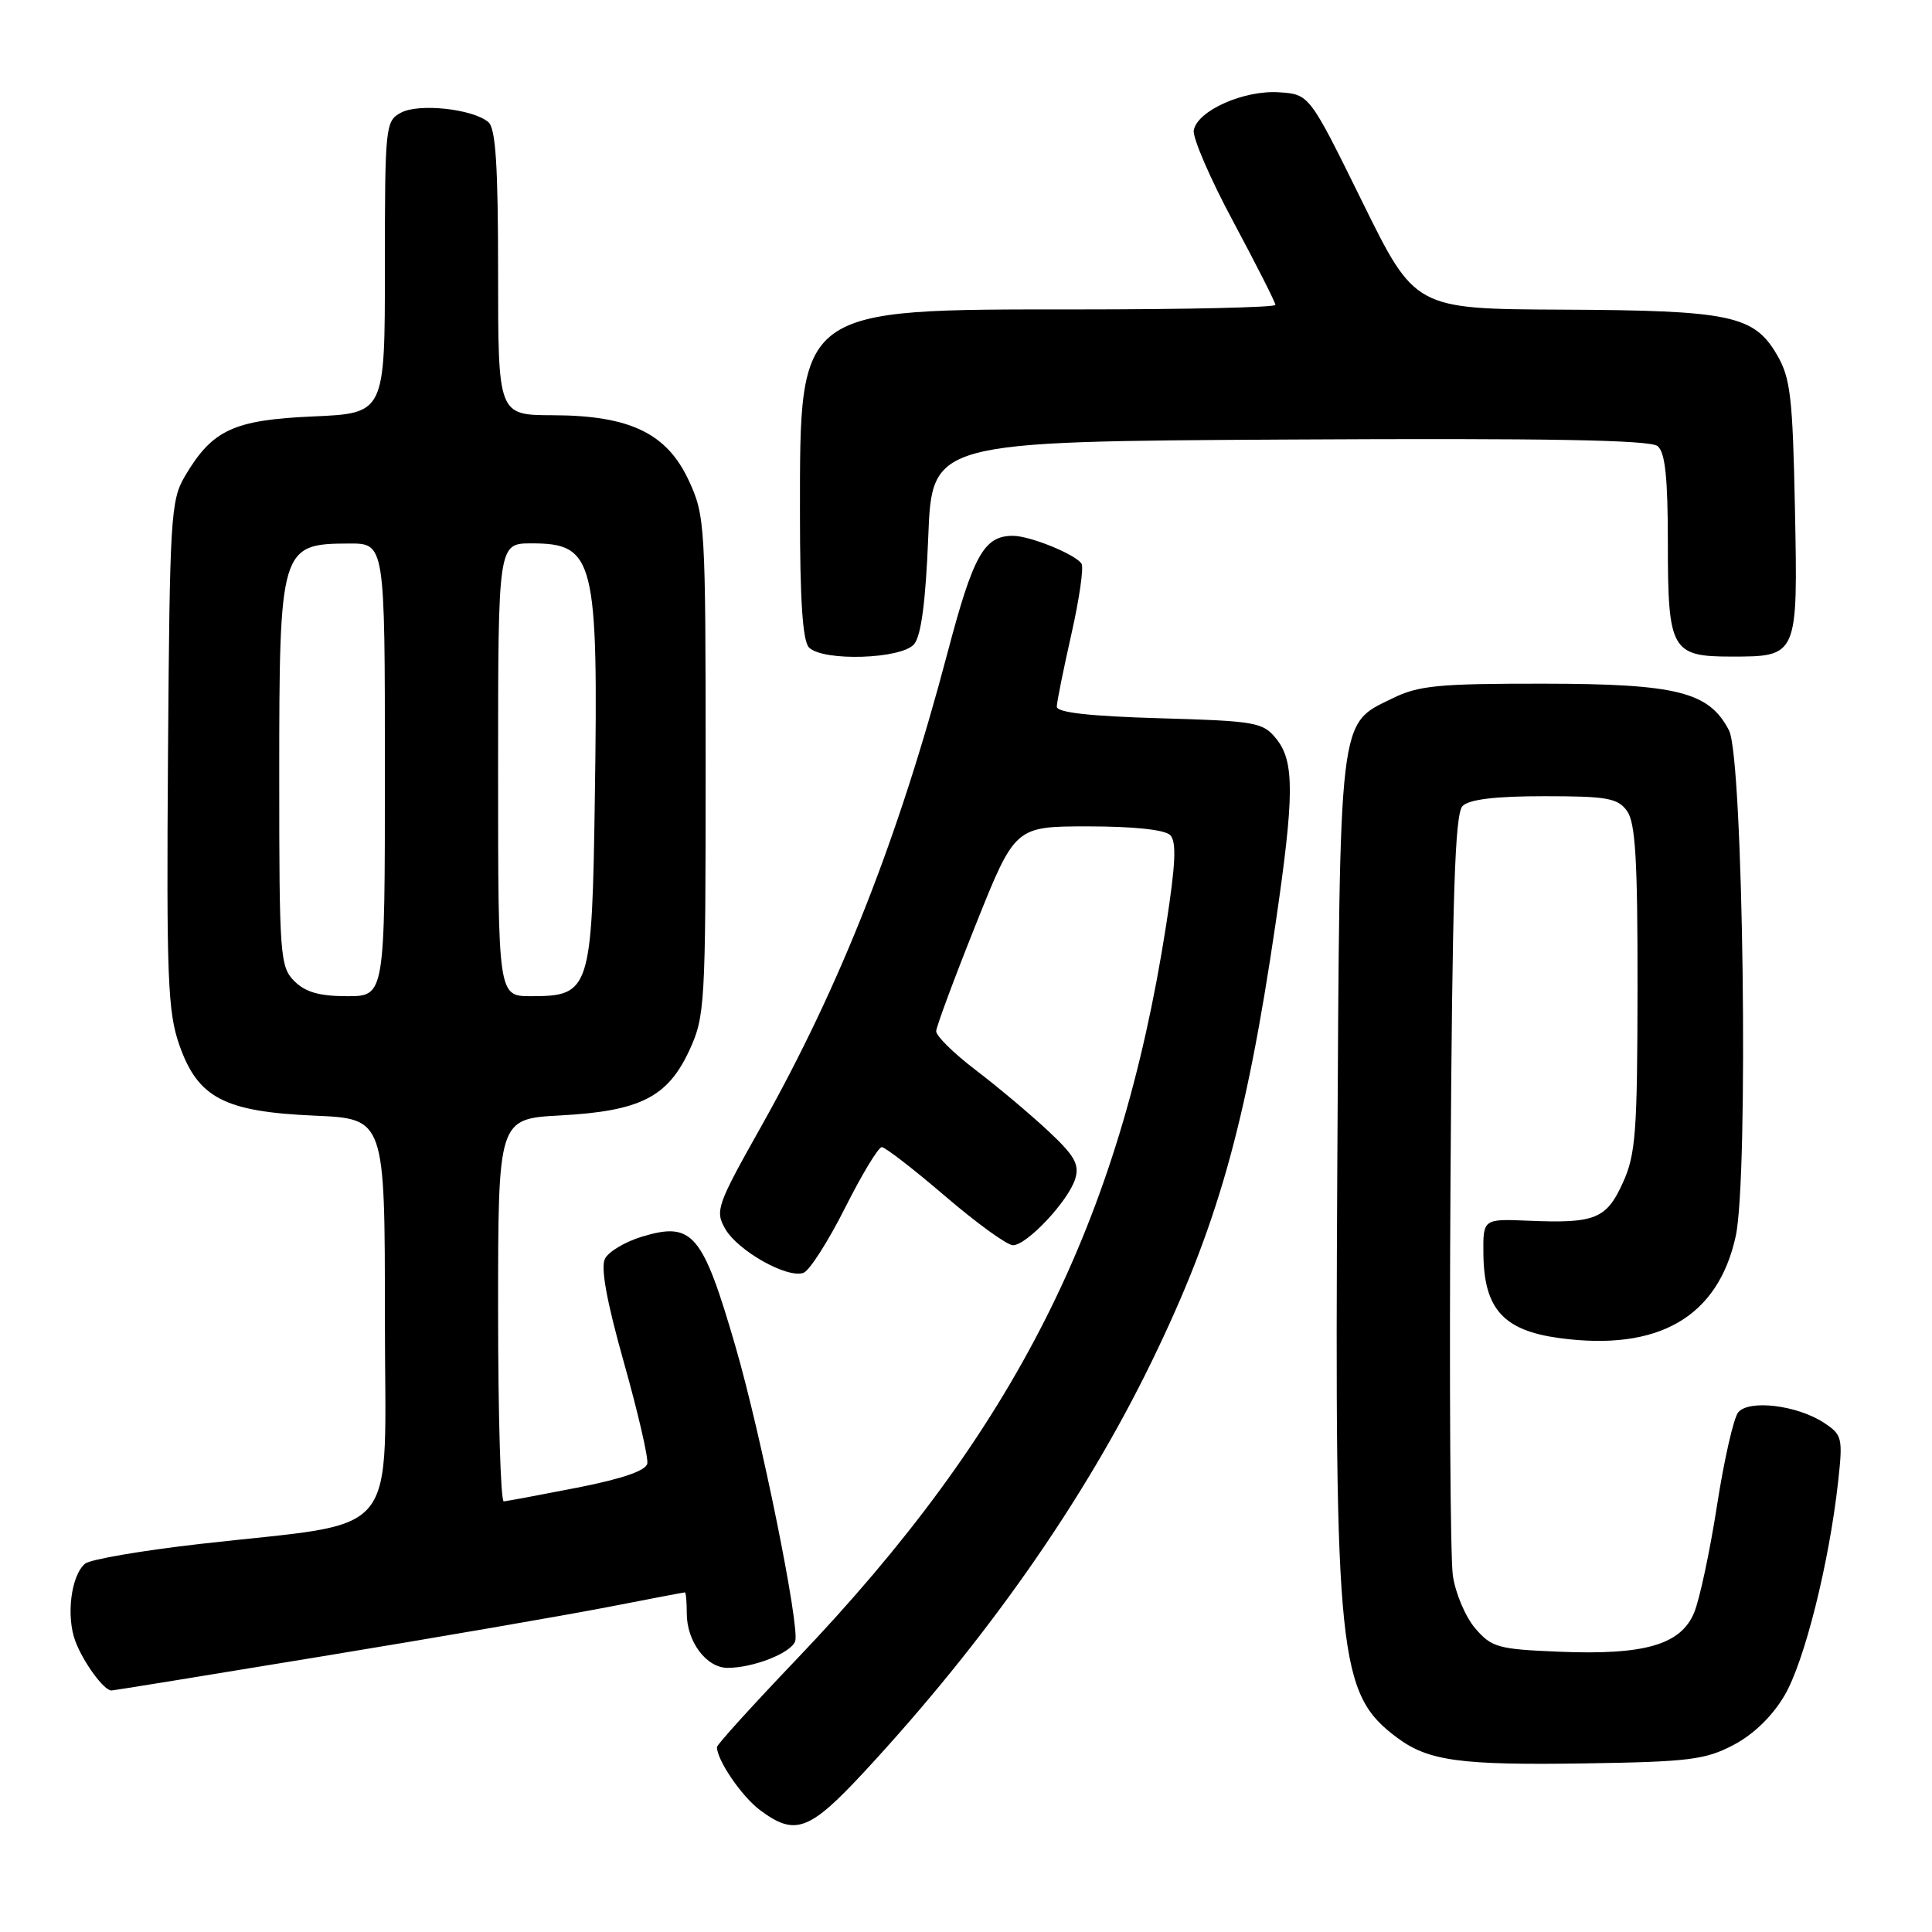 <?xml version="1.0" encoding="UTF-8" standalone="no"?>
<!DOCTYPE svg PUBLIC "-//W3C//DTD SVG 1.1//EN" "http://www.w3.org/Graphics/SVG/1.1/DTD/svg11.dtd" >
<svg xmlns="http://www.w3.org/2000/svg" xmlns:xlink="http://www.w3.org/1999/xlink" version="1.1" viewBox="0 0 256 256">
 <g >
 <path fill="currentColor"
d=" M 114.54 234.75 C 130.66 217.36 143.62 198.87 152.56 180.50 C 161.29 162.57 165.07 149.21 169.01 122.45 C 171.52 105.34 171.54 100.89 169.11 97.89 C 167.34 95.70 166.42 95.54 153.61 95.17 C 144.34 94.90 140.01 94.41 140.03 93.63 C 140.04 93.01 140.91 88.70 141.96 84.05 C 143.01 79.40 143.62 75.20 143.31 74.70 C 142.55 73.47 136.49 71.00 134.22 71.00 C 130.39 71.00 128.97 73.53 125.55 86.50 C 119.09 110.96 111.42 130.47 100.85 149.28 C 95.01 159.66 94.73 160.44 96.08 162.80 C 97.74 165.74 104.36 169.46 106.48 168.65 C 107.28 168.34 109.75 164.47 111.98 160.04 C 114.20 155.62 116.39 152.00 116.84 152.00 C 117.28 152.00 121.07 154.92 125.24 158.50 C 129.41 162.07 133.45 165.00 134.22 165.00 C 136.07 165.00 141.60 159.10 142.48 156.18 C 143.05 154.28 142.38 153.11 138.84 149.81 C 136.45 147.58 132.14 143.96 129.25 141.76 C 126.36 139.56 124.02 137.25 124.05 136.63 C 124.08 136.01 126.44 129.65 129.30 122.50 C 134.50 109.50 134.50 109.50 144.20 109.50 C 150.18 109.50 154.35 109.94 155.05 110.65 C 155.92 111.52 155.78 114.48 154.51 122.65 C 148.37 162.02 134.52 189.52 105.57 219.84 C 99.76 225.92 95.00 231.17 95.00 231.50 C 95.00 233.24 98.29 238.05 100.72 239.86 C 105.36 243.32 107.23 242.63 114.54 234.75 Z  M 229.71 231.21 C 232.37 229.81 234.85 227.40 236.47 224.64 C 239.11 220.14 242.36 207.15 243.56 196.35 C 244.20 190.50 244.11 190.12 241.66 188.51 C 238.11 186.19 231.72 185.42 230.32 187.15 C 229.71 187.89 228.45 193.45 227.51 199.50 C 226.57 205.55 225.21 211.93 224.48 213.69 C 222.71 217.94 217.92 219.33 206.58 218.86 C 198.50 218.53 197.65 218.29 195.48 215.77 C 194.19 214.27 192.85 211.12 192.51 208.77 C 192.17 206.42 192.03 182.81 192.20 156.30 C 192.44 118.40 192.78 107.82 193.80 106.80 C 194.68 105.92 198.15 105.50 204.63 105.50 C 212.91 105.50 214.35 105.75 215.58 107.44 C 216.70 108.98 217.00 113.87 216.98 130.94 C 216.96 150.01 216.74 152.99 215.04 156.71 C 212.86 161.53 211.36 162.13 202.50 161.75 C 196.50 161.50 196.50 161.50 196.56 166.26 C 196.66 173.46 199.24 176.30 206.61 177.30 C 219.75 179.08 227.64 174.53 229.99 163.81 C 231.72 155.94 230.99 100.46 229.11 96.80 C 226.48 91.68 222.25 90.61 204.50 90.59 C 190.60 90.58 187.97 90.83 184.50 92.54 C 177.31 96.06 177.54 94.18 177.20 154.43 C 176.84 219.69 177.34 224.44 185.12 230.25 C 189.27 233.34 193.45 233.91 210.00 233.66 C 223.78 233.45 225.97 233.18 229.71 231.21 Z  M 42.71 219.47 C 57.82 216.99 74.76 214.06 80.35 212.98 C 85.93 211.89 90.61 211.00 90.75 211.00 C 90.89 211.00 91.00 212.25 91.00 213.78 C 91.00 217.52 93.60 221.00 96.41 221.00 C 99.80 221.00 104.76 219.06 105.36 217.49 C 106.04 215.73 100.87 190.19 97.48 178.50 C 93.10 163.42 91.78 161.85 85.11 163.85 C 82.87 164.52 80.64 165.84 80.16 166.79 C 79.57 167.94 80.39 172.45 82.66 180.50 C 84.52 187.10 85.92 193.14 85.77 193.93 C 85.59 194.87 82.46 195.95 76.50 197.12 C 71.55 198.09 67.16 198.91 66.75 198.94 C 66.34 198.97 66.00 187.58 66.00 173.63 C 66.00 148.25 66.00 148.25 74.25 147.80 C 84.82 147.23 88.47 145.38 91.34 139.18 C 93.42 134.68 93.50 133.22 93.50 101.50 C 93.50 69.58 93.43 68.34 91.29 63.72 C 88.38 57.41 83.48 55.05 73.25 55.02 C 66.00 55.00 66.00 55.00 66.00 36.12 C 66.00 21.86 65.68 16.98 64.70 16.17 C 62.60 14.42 55.50 13.66 53.13 14.93 C 51.07 16.03 51.00 16.69 51.00 35.42 C 51.00 54.76 51.00 54.76 41.51 55.18 C 30.94 55.64 28.13 56.95 24.50 63.10 C 22.62 66.29 22.49 68.54 22.26 100.00 C 22.05 129.64 22.23 134.07 23.76 138.46 C 26.22 145.48 29.71 147.31 41.71 147.83 C 51.00 148.24 51.00 148.24 51.00 174.55 C 51.00 204.69 53.61 201.49 26.50 204.58 C 18.80 205.46 11.95 206.63 11.28 207.19 C 9.41 208.74 8.73 214.17 10.00 217.51 C 11.08 220.33 13.77 224.00 14.77 224.00 C 15.02 224.00 27.59 221.96 42.71 219.47 Z  M 121.13 85.35 C 122.06 84.23 122.66 79.68 123.00 71.10 C 123.50 58.50 123.50 58.50 170.89 58.24 C 205.04 58.05 218.65 58.30 219.64 59.11 C 220.65 59.95 221.00 63.30 221.00 72.05 C 221.00 86.12 221.49 87.00 229.38 87.00 C 238.23 87.00 238.23 87.01 237.84 67.45 C 237.54 52.54 237.25 50.08 235.45 47.00 C 232.40 41.78 229.26 41.13 207.00 41.03 C 187.50 40.94 187.50 40.94 180.50 26.72 C 173.50 12.50 173.50 12.50 169.50 12.23 C 164.85 11.91 158.66 14.65 158.18 17.26 C 158.00 18.22 160.36 23.69 163.43 29.40 C 166.49 35.12 169.00 40.07 169.00 40.40 C 169.00 40.73 157.19 41.00 142.75 41.00 C 105.51 41.00 106.00 40.64 106.00 68.05 C 106.00 79.59 106.36 84.96 107.20 85.80 C 109.07 87.67 119.47 87.34 121.13 85.35 Z  M 39.00 130.00 C 37.11 128.11 37.00 126.67 37.00 102.93 C 37.00 72.57 37.16 72.04 46.25 72.02 C 51.00 72.00 51.00 72.00 51.00 102.00 C 51.00 132.00 51.00 132.00 46.00 132.00 C 42.33 132.00 40.47 131.47 39.00 130.00 Z  M 66.00 102.00 C 66.00 72.00 66.00 72.00 70.43 72.00 C 78.78 72.00 79.29 74.04 78.82 105.65 C 78.45 131.27 78.21 132.00 70.35 132.00 C 66.00 132.00 66.00 132.00 66.00 102.00 Z "/>
</g>
</svg>